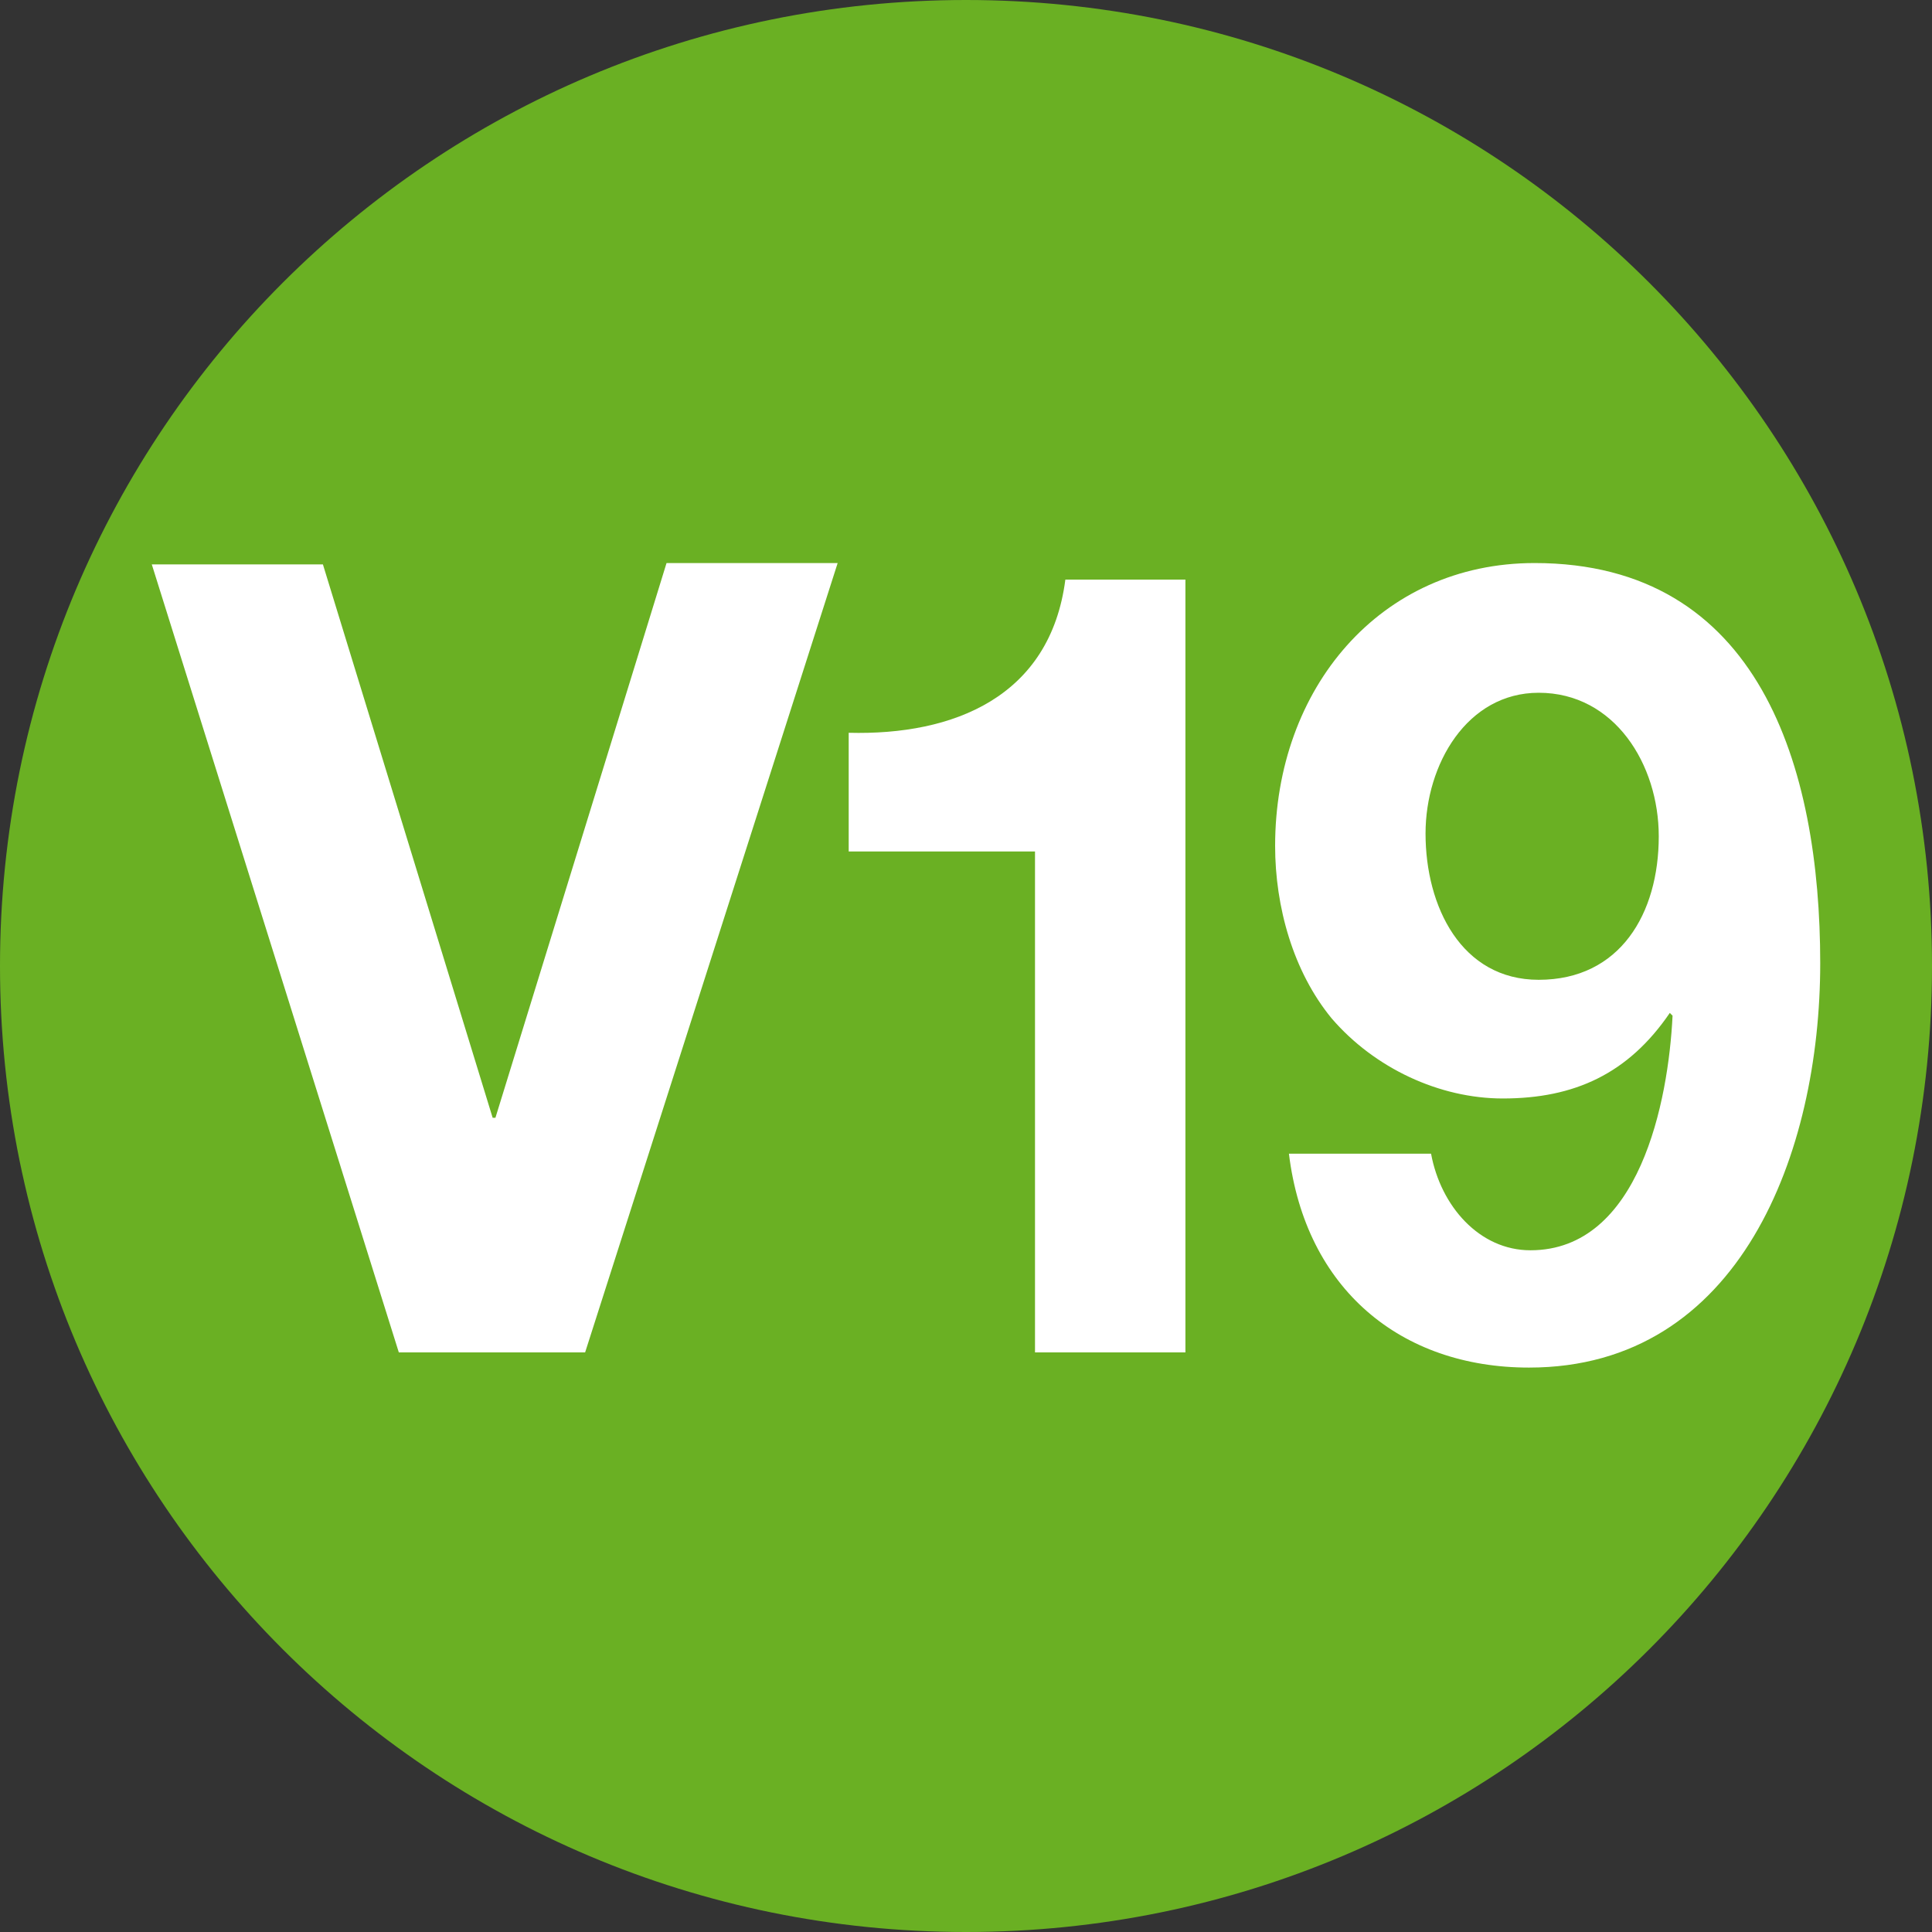 <?xml version="1.0" encoding="utf-8"?>
<!-- Generator: Adobe Illustrator 26.5.0, SVG Export Plug-In . SVG Version: 6.00 Build 0)  -->
<svg version="1.1" id="Capa_1" xmlns="http://www.w3.org/2000/svg" xmlns:xlink="http://www.w3.org/1999/xlink" x="0px" y="0px"
	 viewBox="0 0 140 140" style="enable-background:new 0 0 140 140;" xml:space="preserve">
<rect x="0" y="0" width="140" height="140" fill="#333333" stroke="none"/>
<style type="text/css">
	.st0{fill:#6AB023;}
	.st1{enable-background:new    ;}
	.st2{fill:#FFFFFF;}
</style>
<g>
	<path class="st0" d="M140,70c0-38.7-31.3-70-70-70S0,31.3,0,70s31.3,70,70,70S140,108.7,140,70"/>
</g>
<g class="st1">
	<path class="st2" d="M42.4,98H28.9L11,40.9h12.4L35.7,81h0.2l12.4-40.2h12.4L42.4,98z"/>
</g>
<g class="st1">
	<path class="st2" d="M85.9,98H75V61.7H61.5v-8.6c7.6,0.2,14.6-2.6,15.7-11.1h8.7V98z"/>
</g>
<g class="st1">
	<path class="st2" d="M103.7,83.6c0.7,3.8,3.5,7,7.2,7c7.9,0,10-10.8,10.3-17l-0.2-0.2c-3,4.4-6.9,6.2-12.1,6.2
		c-4.6,0-9.3-2.2-12.4-5.8c-2.8-3.4-4.1-8.1-4.1-12.5c0-11.4,7.6-20.5,18.8-20.5c16.3,0,20.7,14.8,20.7,29
		c0,13.7-5.8,29.3-21.1,29.3c-9.3,0-16.2-5.7-17.4-15.5H103.7z M120.2,60.6c0-5.2-3.2-10.4-8.7-10.4c-5.2,0-8.2,5.2-8.2,10.2
		c0,5.3,2.6,10.6,8.2,10.6C117.4,71,120.2,66.2,120.2,60.6z"/>
</g>
</svg>
